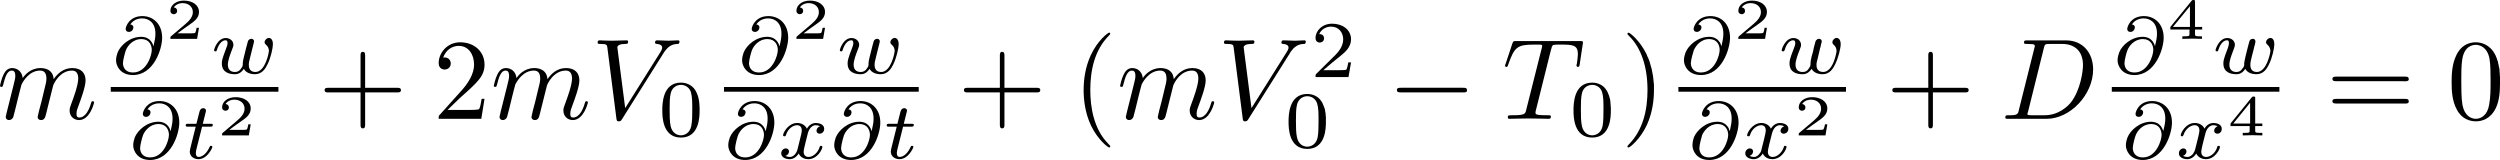 <?xml version="1.0" encoding="UTF-8" standalone="no"?>
<!-- Created with Inkscape (http://www.inkscape.org/) -->

<svg
   xmlns:dc="http://purl.org/dc/elements/1.1/"
   xmlns:cc="http://creativecommons.org/ns#"
   xmlns:rdf="http://www.w3.org/1999/02/22-rdf-syntax-ns#"
   xmlns:svg="http://www.w3.org/2000/svg"
   xmlns="http://www.w3.org/2000/svg"
   xmlns:sodipodi="http://sodipodi.sourceforge.net/DTD/sodipodi-0.dtd"
   xmlns:inkscape="http://www.inkscape.org/namespaces/inkscape"
   width="325.332mm"
   height="20.82mm"
   viewBox="0 0 1152.751 73.772"
   id="svg2"
   version="1.1"
   inkscape:version="0.91 r"
   sodipodi:docname="panel.svg">
  <sodipodi:namedview
     id="base"
     pagecolor="#ffffff"
     bordercolor="#666666"
     borderopacity="1.0"
     inkscape:pageopacity="0.0"
     inkscape:pageshadow="2"
     inkscape:zoom="1.1650389"
     inkscape:cx="576.37559"
     inkscape:cy="36.885833"
     inkscape:document-units="px"
     inkscape:current-layer="layer1"
     showgrid="false"
     inkscape:window-width="1920"
     inkscape:window-height="1020"
     inkscape:window-x="0"
     inkscape:window-y="0"
     inkscape:window-maximized="1"
     fit-margin-top="0"
     fit-margin-left="0"
     fit-margin-right="0"
     fit-margin-bottom="0" />
  <defs
     id="defs4" />
  <g
     id="layer1"
     inkscape:groupmode="layer"
     inkscape:label="Layer 1"
     transform="translate(-299.721,-303.718)">
    <g
       id="g4141">
      <g
         word-spacing="normal"
         letter-spacing="normal"
         font-size-adjust="none"
         font-stretch="normal"
         font-weight="normal"
         font-variant="normal"
         font-style="normal"
         stroke-miterlimit="10.433"
         xml:space="preserve"
         transform="matrix(1.063,0,0,-1.063,-186.024,789.272)"
         id="content"
         style="font-style:normal;font-variant:normal;font-weight:normal;font-stretch:normal;letter-spacing:normal;word-spacing:normal;text-anchor:start;fill:none;fill-opacity:1;fill-rule:evenodd;stroke:#000000;stroke-linecap:butt;stroke-linejoin:miter;stroke-miterlimit:10.433;stroke-dasharray:none;stroke-dashoffset:0;stroke-opacity:1"><path
           id="path4144"
           d="m 459.91,408.18 -0.02,-0.08 -0.01,-0.07 -0.02,-0.07 -0.01,-0.08 -0.04,-0.16 -0.04,-0.16 -0.03,-0.16 -0.04,-0.17 -0.04,-0.16 -0.04,-0.15 -0.01,-0.08 -0.02,-0.07 -0.02,-0.08 -0.01,-0.07 -0.02,-0.06 -0.01,-0.07 -0.01,-0.06 -0.01,-0.06 -0.01,-0.06 -0.01,-0.05 -0.01,-0.05 -0.01,-0.04 -0.01,-0.04 0,-0.04 0,-0.03 0,-0.02 c 0,-0.9 0.7,-1.35 1.43,-1.35 0.61,0 1.5,0.39 1.85,1.39 0.06,0.11 0.65,2.44 0.95,3.69 l 1.1,4.48 c 0.29,1.1 0.59,2.19 0.84,3.35 0.2,0.84 0.61,2.28 0.66,2.48 0.75,1.55 3.39,6.08 8.1,6.08 2.25,0 2.71,-1.84 2.71,-3.48 0,-1.25 -0.36,-2.64 -0.75,-4.14 l -1.39,-5.79 -1,-3.78 c -0.21,-1 -0.66,-2.68 -0.66,-2.93 0,-0.9 0.7,-1.35 1.45,-1.35 1.55,0 1.85,1.25 2.24,2.85 0.7,2.78 2.55,10.06 3,12 0.14,0.65 2.78,6.62 8.22,6.62 2.14,0 2.68,-1.69 2.68,-3.48 0,-2.85 -2.09,-8.52 -3.09,-11.16 -0.45,-1.2 -0.64,-1.75 -0.64,-2.75 0,-2.33 1.73,-4.08 4.08,-4.08 4.69,0 6.53,7.27 6.53,7.67 0,0.5 -0.45,0.5 -0.59,0.5 -0.5,0 -0.5,-0.15 -0.75,-0.9 -0.75,-2.64 -2.35,-6.17 -5.08,-6.17 -0.86,0 -1.21,0.5 -1.21,1.64 0,1.25 0.46,2.45 0.9,3.54 0.95,2.58 3.04,8.11 3.04,10.96 0,3.23 -2,5.32 -5.73,5.32 -3.74,0 -6.27,-2.18 -8.11,-4.82 -0.06,0.65 -0.2,2.34 -1.61,3.53 -1.24,1.04 -2.83,1.29 -4.08,1.29 -4.48,0 -6.92,-3.18 -7.76,-4.32 -0.25,2.84 -2.35,4.32 -4.6,4.32 -2.28,0 -3.23,-1.93 -3.69,-2.82 -0.89,-1.75 -1.54,-4.69 -1.54,-4.85 0,-0.5 0.5,-0.5 0.61,-0.5 0.5,0 0.54,0.06 0.84,1.16 0.84,3.53 1.84,5.92 3.64,5.92 0.8,0 1.55,-0.39 1.55,-2.28 0,-1.05 -0.16,-1.61 -0.8,-4.19 z"
           inkscape:connector-curvature="0"
           style="fill:#000000;stroke-width:0" /><path
           id="path4146"
           d="m 523.5,436.7 -0.05,0.19 -0.06,0.19 -0.06,0.19 -0.07,0.19 -0.07,0.19 -0.09,0.18 -0.08,0.18 -0.1,0.19 -0.11,0.17 -0.11,0.18 -0.12,0.17 -0.12,0.17 -0.14,0.16 -0.14,0.16 -0.15,0.16 -0.15,0.14 -0.17,0.15 -0.17,0.13 -0.19,0.13 -0.19,0.12 -0.2,0.12 -0.21,0.11 -0.21,0.09 -0.23,0.09 -0.23,0.09 -0.25,0.07 -0.25,0.06 -0.27,0.05 -0.27,0.04 -0.28,0.03 -0.29,0.02 -0.3,0 0.12,-0.98 c 3.39,0 4.5,-2.64 4.5,-4.74 0,-2.32 -2.26,-9.75 -8.11,-9.75 l 0,0 c -3.93,0 -4.39,2.96 -4.39,4.04 0,1.35 0.94,4.78 1.28,5.65 0.63,1.59 2.8,4.8 6.72,4.8 l -0.12,0.98 c -4.89,0 -8.92,-3.65 -10.19,-6.79 -0.2,-0.6 -0.69,-2.02 -0.69,-3.43 0,-2.39 1.88,-6.37 7.31,-6.37 9.04,0 12.69,11.26 12.69,16.2 0,5.97 -3.9,9.38 -8.57,9.38 -5.68,0 -7.26,-4.53 -7.26,-5.61 0,-0.28 0.19,-1.25 1.41,-1.25 1.22,0 1.94,1.08 1.94,1.92 0,0.94 -0.69,1.25 -1.34,1.31 1.73,2.63 4.59,2.63 5.18,2.63 2.61,0 5.72,-1.64 5.72,-6.6 0,-1.5 -0.19,-2.72 -0.84,-5.5 z"
           inkscape:connector-curvature="0"
           style="fill:#000000;stroke-width:0" /><path
           id="path4148"
           d="m 543.27,444.73 -1.04,0 c -0.08,-0.48 -0.33,-2.01 -0.72,-2.26 -0.21,-0.16 -2.3,-0.16 -2.67,-0.16 l -4.88,0 c 1.64,1.22 3.49,2.61 4.99,3.61 2.23,1.55 4.32,3 4.32,5.64 0,3.19 -3.01,4.96 -6.57,4.96 -3.36,0 -5.83,-1.96 -5.83,-4.4 0,-1.29 1.09,-1.51 1.45,-1.51 0.67,0 1.47,0.45 1.47,1.47 0,0.89 -0.66,1.39 -1.42,1.47 0.68,1.12 2.14,1.87 3.81,1.87 2.41,0 4.42,-1.45 4.42,-3.89 0,-2.09 -1.44,-3.69 -3.36,-5.31 l -6.08,-5.16 c -0.25,-0.22 -0.26,-0.22 -0.29,-0.39 l 0,-0.75 11.58,0 z"
           inkscape:connector-curvature="0"
           style="fill:#000000;stroke-width:0" /><path
           id="path4150"
           d="m 566.49,436.03 0.02,0.09 0.03,0.1 0.02,0.1 0.03,0.1 0.02,0.1 0.03,0.11 0.06,0.22 0.05,0.22 0.06,0.22 0.05,0.22 0.02,0.11 0.03,0.1 0.02,0.11 0.03,0.1 0.02,0.09 0.02,0.1 0.02,0.09 0.02,0.09 0.02,0.08 0.02,0.07 0.01,0.07 0.02,0.07 0.01,0.06 0.01,0.05 0,0.04 0.01,0.04 0,0.01 0,0.02 0,0.01 0.01,0.01 c 0,0.69 -0.55,1.11 -1.15,1.11 -0.67,0 -1.29,-0.42 -1.5,-1.02 -0.1,-0.26 -0.45,-1.73 -0.7,-2.61 -0.48,-1.98 -0.48,-2.04 -1,-4 -0.45,-1.92 -0.53,-2.2 -0.56,-3.2 0.14,-0.7 -0.14,-1.36 -0.99,-2.41 -0.43,-0.56 -1.14,-1.15 -2.32,-1.15 -1.36,0 -3.15,0.48 -3.15,3.2 0,1.78 0.99,4.36 1.68,6.14 0.59,1.53 0.73,1.84 0.73,2.44 0,1.67 -1.42,2.95 -3.31,2.95 -3.52,0 -5.08,-4.73 -5.08,-5.33 0,-0.45 0.48,-0.45 0.6,-0.45 0.48,0 0.51,0.17 0.62,0.56 0.88,2.89 2.38,4.25 3.76,4.25 0.6,0 0.87,-0.39 0.87,-1.22 0,-0.79 -0.32,-1.56 -0.49,-2.01 -1.98,-5.1 -1.98,-5.8 -1.98,-6.88 0,-4.11 3.73,-4.62 5.6,-4.62 0.68,0 2.38,0 3.94,2.33 0.8,-1.57 2.72,-2.33 4.85,-2.33 3.11,0 4.64,2.67 5.33,4.11 1.5,2.92 2.43,7.28 2.43,8.89 0,2.61 -1.48,2.75 -1.73,2.75 -0.91,0 -1.88,-0.95 -1.88,-1.86 0,-0.58 0.35,-0.86 0.58,-1.08 0.85,-0.69 1.3,-1.67 1.3,-2.78 0,-0.45 -1.47,-9.06 -5.89,-9.06 -2.83,0 -2.83,2.51 -2.83,3.11 0,0.93 0.14,1.5 0.64,3.48 z"
           inkscape:connector-curvature="0"
           style="fill:#000000;stroke-width:0" /><polyline
           id="polyline4152"
           points="505,417 577.72,417 577.72,419.04 505,419.04 "
           style="fill:#000000;fill-rule:nonzero;stroke-width:0" /><path
           id="path4154"
           d="m 530.94,399.86 -0.05,0.19 -0.06,0.19 -0.06,0.19 -0.07,0.18 -0.07,0.19 -0.08,0.19 -0.09,0.18 -0.1,0.18 -0.1,0.18 -0.12,0.18 -0.11,0.17 -0.13,0.17 -0.13,0.16 -0.15,0.16 -0.15,0.15 -0.15,0.15 -0.17,0.14 -0.17,0.14 -0.19,0.13 -0.19,0.12 -0.2,0.11 -0.21,0.11 -0.21,0.1 -0.23,0.09 -0.23,0.08 -0.25,0.07 -0.25,0.06 -0.26,0.06 -0.28,0.04 -0.28,0.02 -0.29,0.02 -0.3,0.01 0.12,-0.99 c 3.39,0 4.5,-2.64 4.5,-4.73 0,-2.33 -2.26,-9.75 -8.11,-9.75 l 0,0 c -3.93,0 -4.39,2.95 -4.39,4.03 0,1.36 0.94,4.78 1.29,5.66 0.62,1.59 2.79,4.79 6.71,4.79 l -0.12,0.99 c -4.89,0 -8.92,-3.66 -10.19,-6.8 -0.2,-0.59 -0.69,-2.01 -0.69,-3.42 0,-2.39 1.88,-6.37 7.32,-6.37 9.03,0 12.68,11.26 12.68,16.2 0,5.97 -3.9,9.37 -8.57,9.37 -5.68,0 -7.25,-4.53 -7.25,-5.61 0,-0.28 0.18,-1.25 1.4,-1.25 1.22,0 1.94,1.08 1.94,1.93 0,0.93 -0.69,1.25 -1.34,1.31 1.73,2.62 4.59,2.62 5.18,2.62 2.61,0 5.72,-1.64 5.72,-6.59 0,-1.5 -0.19,-2.72 -0.84,-5.5 z"
           inkscape:connector-curvature="0"
           style="fill:#000000;stroke-width:0" /><path
           id="path4156"
           d="m 544.62,401.84 3.54,0 c 0.66,0 1.11,0 1.11,0.77 0,0.48 -0.45,0.48 -1.03,0.48 l -3.31,0 1.28,5.16 c 0.03,0.17 0.11,0.34 0.11,0.48 0,0.65 -0.48,1.13 -1.19,1.13 -0.87,0 -1.39,-0.59 -1.64,-1.5 -0.23,-0.88 0.22,0.8 -1.33,-5.27 l -3.54,0 c -0.66,0 -1.11,0 -1.11,-0.76 0,-0.49 0.4,-0.49 1.04,-0.49 l 3.3,0 -2.05,-8.22 c -0.21,-0.87 -0.53,-2.12 -0.53,-2.57 0,-2.07 1.75,-3.32 3.74,-3.32 3.87,0 6.06,4.88 6.06,5.33 0,0.46 -0.45,0.46 -0.56,0.46 -0.41,0 -0.46,-0.08 -0.72,-0.66 -0.99,-2.2 -2.77,-4.16 -4.67,-4.16 -0.74,0 -1.22,0.46 -1.22,1.71 0,0.36 0.14,1.09 0.2,1.43 z"
           inkscape:connector-curvature="0"
           style="fill:#000000;stroke-width:0" /><path
           id="path4158"
           d="m 565.71,402.85 -1.05,0 c -0.07,-0.48 -0.32,-2.01 -0.71,-2.26 -0.21,-0.16 -2.3,-0.16 -2.68,-0.16 l -4.87,0 c 1.64,1.22 3.48,2.61 4.98,3.61 2.24,1.55 4.33,3 4.33,5.64 0,3.19 -3.01,4.95 -6.58,4.95 -3.36,0 -5.83,-1.95 -5.83,-4.39 0,-1.29 1.1,-1.51 1.46,-1.51 0.67,0 1.47,0.45 1.47,1.47 0,0.89 -0.66,1.39 -1.43,1.46 0.69,1.13 2.15,1.88 3.82,1.88 2.4,0 4.42,-1.45 4.42,-3.89 0,-2.1 -1.44,-3.69 -3.36,-5.31 l -6.08,-5.16 c -0.25,-0.22 -0.26,-0.22 -0.3,-0.39 l 0,-0.75 11.58,0 z"
           inkscape:connector-curvature="0"
           style="fill:#000000;stroke-width:0" /><path
           id="path4160"
           d="m 615.34,416.69 13.9,0 c 0.69,0 1.64,0 1.64,1 0,1 -0.95,1 -1.64,1 l -13.9,0 0,13.95 c 0,0.69 0,1.65 -1,1.65 -0.99,0 -0.99,-0.96 -0.99,-1.65 l 0,-13.95 -13.95,0 c -0.7,0 -1.64,0 -1.64,-1 0,-1 0.94,-1 1.64,-1 l 13.95,0 0,-13.94 c 0,-0.7 0,-1.65 0.99,-1.65 1,0 1,0.95 1,1.65 z"
           inkscape:connector-curvature="0"
           style="fill:#000000;stroke-width:0" /><path
           id="path4162"
           d="m 651.09,409.08 5.28,5.13 c 7.76,6.87 10.76,9.56 10.76,14.54 0,5.69 -4.48,9.68 -10.56,9.68 -5.64,0 -9.33,-4.6 -9.33,-9.04 0,-2.78 2.5,-2.78 2.64,-2.78 0.86,0 2.6,0.6 2.6,2.64 0,1.3 -0.89,2.6 -2.64,2.6 -0.39,0 -0.5,0 -0.64,-0.05 1.14,3.24 3.82,5.08 6.71,5.08 4.54,0 6.69,-4.05 6.69,-8.13 0,-3.98 -2.5,-7.92 -5.23,-11.01 l -9.57,-10.66 c -0.56,-0.54 -0.56,-0.64 -0.56,-1.84 l 18.49,0 1.4,8.67 -1.25,0 c -0.25,-1.5 -0.59,-3.69 -1.09,-4.44 -0.36,-0.39 -3.64,-0.39 -4.74,-0.39 z"
           inkscape:connector-curvature="0"
           style="fill:#000000;stroke-width:0" /><path
           id="path4164"
           d="m 674.1,408.18 -0.01,-0.08 -0.02,-0.07 -0.01,-0.07 -0.02,-0.08 -0.03,-0.16 -0.04,-0.16 -0.04,-0.16 -0.04,-0.17 -0.03,-0.16 -0.04,-0.15 -0.02,-0.08 -0.01,-0.07 -0.02,-0.08 -0.02,-0.07 -0.01,-0.06 -0.01,-0.07 -0.02,-0.06 -0.01,-0.06 -0.01,-0.06 -0.01,-0.05 -0.01,-0.05 0,-0.04 -0.01,-0.04 0,-0.04 -0.01,-0.03 0,-0.02 c 0,-0.9 0.7,-1.35 1.44,-1.35 0.61,0 1.5,0.39 1.84,1.39 0.07,0.11 0.66,2.44 0.96,3.69 l 1.09,4.48 c 0.3,1.1 0.59,2.19 0.84,3.35 0.21,0.84 0.61,2.28 0.66,2.48 0.75,1.55 3.39,6.08 8.11,6.08 2.25,0 2.7,-1.84 2.7,-3.48 0,-1.25 -0.36,-2.64 -0.75,-4.14 l -1.39,-5.79 -1,-3.78 c -0.2,-1 -0.65,-2.68 -0.65,-2.93 0,-0.9 0.7,-1.35 1.45,-1.35 1.55,0 1.84,1.25 2.23,2.85 0.71,2.78 2.55,10.06 3,12 0.14,0.65 2.79,6.62 8.22,6.62 2.14,0 2.69,-1.69 2.69,-3.48 0,-2.85 -2.09,-8.52 -3.09,-11.16 -0.46,-1.2 -0.65,-1.75 -0.65,-2.75 0,-2.33 1.74,-4.08 4.08,-4.08 4.69,0 6.54,7.27 6.54,7.67 0,0.5 -0.46,0.5 -0.6,0.5 -0.5,0 -0.5,-0.15 -0.75,-0.9 -0.75,-2.64 -2.34,-6.17 -5.08,-6.17 -0.86,0 -1.2,0.5 -1.2,1.64 0,1.25 0.45,2.45 0.89,3.54 0.95,2.58 3.05,8.11 3.05,10.96 0,3.23 -2,5.32 -5.74,5.32 -3.73,0 -6.26,-2.18 -8.11,-4.82 -0.06,0.65 -0.2,2.34 -1.61,3.53 -1.23,1.04 -2.82,1.29 -4.07,1.29 -4.49,0 -6.93,-3.18 -7.77,-4.32 -0.25,2.84 -2.34,4.32 -4.59,4.32 -2.29,0 -3.24,-1.93 -3.69,-2.82 -0.89,-1.75 -1.55,-4.69 -1.55,-4.85 0,-0.5 0.5,-0.5 0.61,-0.5 0.5,0 0.55,0.06 0.84,1.16 0.85,3.53 1.85,5.92 3.65,5.92 0.79,0 1.54,-0.39 1.54,-2.28 0,-1.05 -0.15,-1.61 -0.79,-4.19 z"
           inkscape:connector-curvature="0"
           style="fill:#000000;stroke-width:0" /><path
           id="path4166"
           d="m 744.68,433.58 0.22,0.36 0.23,0.33 0.23,0.31 0.22,0.29 0.22,0.28 0.22,0.25 0.22,0.24 0.21,0.22 0.21,0.2 0.21,0.19 0.21,0.17 0.21,0.16 0.21,0.14 0.2,0.13 0.2,0.12 0.2,0.11 0.2,0.09 0.19,0.09 0.2,0.07 0.19,0.07 0.19,0.05 0.19,0.05 0.19,0.05 0.19,0.03 0.18,0.03 0.18,0.03 0.36,0.04 0.36,0.02 0.35,0.02 c 0.59,0.05 0.64,0.89 0.64,0.96 0,0.39 -0.25,0.59 -0.64,0.59 -1.3,0 -2.75,-0.16 -4.1,-0.16 -1.64,0 -3.34,0.16 -4.94,0.16 -0.29,0 -0.93,0 -0.93,-0.95 0,-0.55 0.45,-0.6 0.8,-0.6 1.34,-0.09 2.29,-0.59 2.29,-1.64 0,-0.75 -0.75,-1.84 -0.75,-1.89 l -15.29,-24.31 -3.4,26.34 c 0,0.85 1.15,1.5 3.44,1.5 0.71,0 1.25,0 1.25,1 0,0.44 -0.41,0.55 -0.7,0.55 -1.99,0 -4.14,-0.16 -6.17,-0.16 -0.91,0 -1.85,0.05 -2.75,0.05 -0.89,0 -1.85,0.11 -2.69,0.11 -0.35,0 -0.94,0 -0.94,-0.95 0,-0.6 0.44,-0.6 1.24,-0.6 2.79,0 2.84,-0.45 3,-1.68 l 3.92,-30.75 c 0.15,-1 0.36,-1.15 1,-1.15 0.8,0 1,0.25 1.4,0.9 z"
           inkscape:connector-curvature="0"
           style="fill:#000000;stroke-width:0" /><path
           id="path4168"
           d="m 760.43,408.91 -0.01,0.71 -0.02,0.68 -0.03,0.66 -0.04,0.64 -0.06,0.62 -0.07,0.59 -0.09,0.58 -0.11,0.56 -0.13,0.55 -0.15,0.53 -0.17,0.51 -0.19,0.5 -0.21,0.49 -0.24,0.48 -0.26,0.47 -0.14,0.23 -0.15,0.23 c -1.08,1.61 -3.23,3 -6.03,3 l 0,-0.98 c 1.89,0 3.7,-1.14 4.33,-3.17 0.56,-1.88 0.59,-4.4 0.59,-7.43 0,-2.57 0,-5.15 -0.45,-7.34 -0.7,-3.17 -3.06,-3.94 -4.47,-3.94 l 0,0 c -1.59,0 -3.72,0.94 -4.42,3.8 -0.48,2.05 -0.48,4.91 -0.48,7.48 0,2.55 0,5.21 0.51,7.11 0.74,2.75 2.97,3.49 4.39,3.49 l 0,0.98 c -8.08,0 -8.08,-9.51 -8.08,-12.03 0,-2.5 0,-11.81 8.08,-11.81 8.1,0 8.1,9.31 8.1,11.81 z"
           inkscape:connector-curvature="0"
           style="fill:#000000;stroke-width:0" /><path
           id="path4170"
           d="m 795.06,436.7 -0.05,0.19 -0.05,0.19 -0.07,0.19 -0.07,0.19 -0.07,0.19 -0.08,0.18 -0.09,0.18 -0.1,0.19 -0.1,0.17 -0.11,0.18 -0.12,0.17 -0.13,0.17 -0.13,0.16 -0.15,0.16 -0.14,0.16 -0.16,0.14 -0.17,0.15 -0.17,0.13 -0.19,0.13 -0.19,0.12 -0.2,0.12 -0.2,0.11 -0.22,0.09 -0.23,0.09 -0.23,0.09 -0.25,0.07 -0.25,0.06 -0.26,0.05 -0.28,0.04 -0.28,0.03 -0.29,0.02 -0.3,0 0.12,-0.98 c 3.4,0 4.5,-2.64 4.5,-4.74 0,-2.32 -2.26,-9.75 -8.1,-9.75 l 0,0 c -3.94,0 -4.4,2.96 -4.4,4.04 0,1.35 0.94,4.78 1.29,5.65 0.62,1.59 2.79,4.8 6.71,4.8 l -0.12,0.98 c -4.89,0 -8.92,-3.65 -10.19,-6.79 -0.2,-0.6 -0.69,-2.02 -0.69,-3.43 0,-2.39 1.88,-6.37 7.32,-6.37 9.03,0 12.68,11.26 12.68,16.2 0,5.97 -3.9,9.38 -8.57,9.38 -5.68,0 -7.25,-4.53 -7.25,-5.61 0,-0.28 0.19,-1.25 1.4,-1.25 1.22,0 1.94,1.08 1.94,1.92 0,0.94 -0.69,1.25 -1.34,1.31 1.73,2.63 4.59,2.63 5.19,2.63 2.6,0 5.71,-1.64 5.71,-6.6 0,-1.5 -0.18,-2.72 -0.84,-5.5 z"
           inkscape:connector-curvature="0"
           style="fill:#000000;stroke-width:0" /><path
           id="path4172"
           d="m 814.83,444.73 -1.05,0 c -0.07,-0.48 -0.32,-2.01 -0.71,-2.26 -0.21,-0.16 -2.3,-0.16 -2.67,-0.16 l -4.88,0 c 1.64,1.22 3.48,2.61 4.98,3.61 2.24,1.55 4.33,3 4.33,5.64 0,3.19 -3.01,4.96 -6.58,4.96 -3.35,0 -5.82,-1.96 -5.82,-4.4 0,-1.29 1.09,-1.51 1.45,-1.51 0.67,0 1.47,0.45 1.47,1.47 0,0.89 -0.66,1.39 -1.42,1.47 0.68,1.12 2.14,1.87 3.81,1.87 2.41,0 4.42,-1.45 4.42,-3.89 0,-2.09 -1.44,-3.69 -3.36,-5.31 l -6.08,-5.16 c -0.25,-0.22 -0.26,-0.22 -0.29,-0.39 l 0,-0.75 11.57,0 z"
           inkscape:connector-curvature="0"
           style="fill:#000000;stroke-width:0" /><path
           id="path4174"
           d="m 837.93,436.03 0.02,0.09 0.03,0.1 0.02,0.1 0.03,0.1 0.03,0.1 0.02,0.11 0.06,0.22 0.05,0.22 0.06,0.22 0.05,0.22 0.03,0.11 0.02,0.1 0.03,0.11 0.02,0.1 0.02,0.09 0.02,0.1 0.02,0.09 0.02,0.09 0.02,0.08 0.02,0.07 0.01,0.07 0.02,0.07 0.01,0.06 0.01,0.05 0.01,0.04 0,0.04 0,0.01 0,0.02 0.01,0.01 0,0.01 c 0,0.69 -0.55,1.11 -1.14,1.11 -0.68,0 -1.3,-0.42 -1.5,-1.02 -0.11,-0.26 -0.46,-1.73 -0.71,-2.61 -0.48,-1.98 -0.48,-2.04 -1,-4 -0.45,-1.92 -0.53,-2.2 -0.56,-3.2 0.14,-0.7 -0.14,-1.36 -0.98,-2.41 -0.44,-0.56 -1.15,-1.15 -2.33,-1.15 -1.36,0 -3.14,0.48 -3.14,3.2 0,1.78 0.98,4.36 1.67,6.14 0.59,1.53 0.73,1.84 0.73,2.44 0,1.67 -1.42,2.95 -3.31,2.95 -3.52,0 -5.08,-4.73 -5.08,-5.33 0,-0.45 0.49,-0.45 0.6,-0.45 0.48,0 0.51,0.17 0.62,0.56 0.88,2.89 2.38,4.25 3.77,4.25 0.59,0 0.86,-0.39 0.86,-1.22 0,-0.79 -0.32,-1.56 -0.49,-2.01 -1.98,-5.1 -1.98,-5.8 -1.98,-6.88 0,-4.11 3.73,-4.62 5.61,-4.62 0.67,0 2.37,0 3.93,2.33 0.8,-1.57 2.72,-2.33 4.85,-2.33 3.11,0 4.64,2.67 5.33,4.11 1.5,2.92 2.43,7.28 2.43,8.89 0,2.61 -1.48,2.75 -1.73,2.75 -0.91,0 -1.88,-0.95 -1.88,-1.86 0,-0.58 0.35,-0.86 0.58,-1.08 0.85,-0.69 1.3,-1.67 1.3,-2.78 0,-0.45 -1.47,-9.06 -5.89,-9.06 -2.83,0 -2.83,2.51 -2.83,3.11 0,0.93 0.14,1.5 0.64,3.48 z"
           inkscape:connector-curvature="0"
           style="fill:#000000;stroke-width:0" /><polyline
           id="polyline4176"
           points="771,417 855.48,417 855.48,419.04 771,419.04 "
           style="fill:#000000;fill-rule:nonzero;stroke-width:0" /><path
           id="path4178"
           d="m 789.06,399.86 -0.05,0.19 -0.05,0.19 -0.07,0.19 -0.07,0.18 -0.07,0.19 -0.08,0.19 -0.09,0.18 -0.1,0.18 -0.1,0.18 -0.11,0.18 -0.12,0.17 -0.13,0.17 -0.13,0.16 -0.15,0.16 -0.14,0.15 -0.16,0.15 -0.17,0.14 -0.17,0.14 -0.19,0.13 -0.19,0.12 -0.2,0.11 -0.2,0.11 -0.22,0.1 -0.23,0.09 -0.23,0.08 -0.25,0.07 -0.25,0.06 -0.26,0.06 -0.28,0.04 -0.28,0.02 -0.29,0.02 -0.3,0.01 0.12,-0.99 c 3.4,0 4.5,-2.64 4.5,-4.73 0,-2.33 -2.26,-9.75 -8.1,-9.75 l 0,0 c -3.94,0 -4.4,2.95 -4.4,4.03 0,1.36 0.94,4.78 1.29,5.66 0.62,1.59 2.79,4.79 6.71,4.79 l -0.12,0.99 c -4.89,0 -8.92,-3.66 -10.19,-6.8 -0.2,-0.59 -0.69,-2.01 -0.69,-3.42 0,-2.39 1.88,-6.37 7.32,-6.37 9.03,0 12.68,11.26 12.68,16.2 0,5.97 -3.9,9.37 -8.57,9.37 -5.68,0 -7.25,-4.53 -7.25,-5.61 0,-0.28 0.19,-1.25 1.4,-1.25 1.22,0 1.94,1.08 1.94,1.93 0,0.93 -0.69,1.25 -1.34,1.31 1.73,2.62 4.59,2.62 5.19,2.62 2.6,0 5.71,-1.64 5.71,-6.59 0,-1.5 -0.18,-2.72 -0.84,-5.5 z"
           inkscape:connector-curvature="0"
           style="fill:#000000;stroke-width:0" /><path
           id="path4180"
           d="m 802.83,391.77 -0.03,-0.12 -0.04,-0.11 -0.05,-0.12 -0.04,-0.12 -0.06,-0.13 -0.06,-0.12 -0.06,-0.13 -0.07,-0.13 -0.07,-0.13 -0.07,-0.12 -0.08,-0.13 -0.09,-0.13 -0.09,-0.12 -0.09,-0.13 -0.1,-0.12 -0.1,-0.12 -0.1,-0.11 -0.11,-0.11 -0.12,-0.11 -0.12,-0.1 -0.12,-0.09 -0.12,-0.09 -0.13,-0.09 -0.14,-0.07 -0.13,-0.07 -0.15,-0.06 -0.14,-0.06 -0.15,-0.04 -0.15,-0.04 -0.16,-0.03 -0.16,-0.01 -0.16,-0.01 c -0.11,0 -1.16,0 -1.89,0.49 1.43,0.45 1.53,1.72 1.53,1.92 0,0.77 -0.6,1.3 -1.39,1.3 -0.97,0 -1.99,-0.85 -1.99,-2.14 0,-1.74 1.95,-2.54 3.66,-2.54 1.61,0 3.03,1 3.91,2.47 0.82,-1.84 2.75,-2.47 4.13,-2.47 4.02,0 6.15,4.35 6.15,5.33 0,0.46 -0.46,0.46 -0.57,0.46 -0.48,0 -0.51,-0.18 -0.65,-0.6 -0.74,-2.4 -2.83,-4.22 -4.78,-4.22 -1.4,0 -2.13,0.94 -2.13,2.27 0,0.91 0.85,4.08 1.81,7.95 0.71,2.67 2.27,3.55 3.42,3.55 0.07,0 1.15,0 1.88,-0.49 -1.11,-0.31 -1.53,-1.29 -1.53,-1.92 0,-0.76 0.59,-1.28 1.39,-1.28 0.81,0 1.95,0.66 1.95,2.13 0,1.95 -2.23,2.53 -3.62,2.53 -1.74,0 -3.14,-1.14 -3.91,-2.47 -0.62,1.44 -2.22,2.47 -4.17,2.47 -3.91,0 -6.14,-4.28 -6.14,-5.33 0,-0.45 0.5,-0.45 0.59,-0.45 0.46,0 0.49,0.14 0.68,0.59 0.85,2.72 3.06,4.22 4.76,4.22 1.16,0 2.09,-0.63 2.09,-2.3 0,-0.7 -0.42,-2.44 -0.73,-3.62 z"
           inkscape:connector-curvature="0"
           style="fill:#000000;stroke-width:0" /><path
           id="path4182"
           d="m 835.02,399.86 -0.05,0.19 -0.06,0.19 -0.06,0.19 -0.07,0.18 -0.07,0.19 -0.09,0.19 -0.09,0.18 -0.09,0.18 -0.11,0.18 -0.11,0.18 -0.12,0.17 -0.12,0.17 -0.14,0.16 -0.14,0.16 -0.15,0.15 -0.16,0.15 -0.16,0.14 -0.18,0.14 -0.18,0.13 -0.19,0.12 -0.2,0.11 -0.21,0.11 -0.21,0.1 -0.23,0.09 -0.24,0.08 -0.24,0.07 -0.25,0.06 -0.27,0.06 -0.27,0.04 -0.28,0.02 -0.29,0.02 -0.3,0.01 0.12,-0.99 c 3.39,0 4.5,-2.64 4.5,-4.73 0,-2.33 -2.26,-9.75 -8.11,-9.75 l 0,0 c -3.93,0 -4.39,2.95 -4.39,4.03 0,1.36 0.94,4.78 1.28,5.66 0.63,1.59 2.8,4.79 6.72,4.79 l -0.12,0.99 c -4.89,0 -8.92,-3.66 -10.19,-6.8 -0.2,-0.59 -0.69,-2.01 -0.69,-3.42 0,-2.39 1.88,-6.37 7.31,-6.37 9.04,0 12.69,11.26 12.69,16.2 0,5.97 -3.9,9.37 -8.58,9.37 -5.67,0 -7.25,-4.53 -7.25,-5.61 0,-0.28 0.19,-1.25 1.41,-1.25 1.22,0 1.94,1.08 1.94,1.93 0,0.93 -0.69,1.25 -1.35,1.31 1.74,2.62 4.6,2.62 5.19,2.62 2.61,0 5.72,-1.64 5.72,-6.59 0,-1.5 -0.19,-2.72 -0.84,-5.5 z"
           inkscape:connector-curvature="0"
           style="fill:#000000;stroke-width:0" /><path
           id="path4184"
           d="m 848.69,401.84 3.55,0 c 0.66,0 1.11,0 1.11,0.77 0,0.48 -0.45,0.48 -1.03,0.48 l -3.32,0 1.28,5.16 c 0.04,0.17 0.12,0.34 0.12,0.48 0,0.65 -0.49,1.13 -1.19,1.13 -0.88,0 -1.39,-0.59 -1.64,-1.5 -0.24,-0.88 0.21,0.8 -1.33,-5.27 l -3.55,0 c -0.66,0 -1.11,0 -1.11,-0.76 0,-0.49 0.41,-0.49 1.05,-0.49 l 3.3,0 -2.05,-8.22 c -0.22,-0.87 -0.53,-2.12 -0.53,-2.57 0,-2.07 1.75,-3.32 3.73,-3.32 3.88,0 6.07,4.88 6.07,5.33 0,0.46 -0.46,0.46 -0.57,0.46 -0.4,0 -0.45,-0.08 -0.72,-0.66 -0.98,-2.2 -2.76,-4.16 -4.67,-4.16 -0.73,0 -1.22,0.46 -1.22,1.71 0,0.36 0.14,1.09 0.21,1.43 z"
           inkscape:connector-curvature="0"
           style="fill:#000000;stroke-width:0" /><path
           id="path4186"
           d="m 892.66,416.69 13.9,0 c 0.69,0 1.64,0 1.64,1 0,1 -0.95,1 -1.64,1 l -13.9,0 0,13.95 c 0,0.69 0,1.65 -1,1.65 -0.99,0 -0.99,-0.96 -0.99,-1.65 l 0,-13.95 -13.95,0 c -0.7,0 -1.64,0 -1.64,-1 0,-1 0.94,-1 1.64,-1 l 13.95,0 0,-13.94 c 0,-0.7 0,-1.65 0.99,-1.65 1,0 1,0.95 1,1.65 z"
           inkscape:connector-curvature="0"
           style="fill:#000000;stroke-width:0" /><path
           id="path4188"
           d="m 938.56,393.29 0,0.02 0,0.03 0,0.01 0,0.02 -0.01,0.01 0,0.02 -0.01,0.01 0,0.02 -0.01,0.02 -0.01,0.02 -0.01,0.02 -0.02,0.03 -0.01,0.02 -0.02,0.03 -0.02,0.03 -0.03,0.03 -0.02,0.03 -0.03,0.04 -0.02,0.02 -0.02,0.02 -0.01,0.02 -0.02,0.02 -0.02,0.02 -0.02,0.02 -0.02,0.03 -0.02,0.02 -0.03,0.03 -0.02,0.02 -0.02,0.03 -0.03,0.03 -0.03,0.03 -0.02,0.02 -0.03,0.03 -0.03,0.04 -0.03,0.03 -0.04,0.03 -0.03,0.03 -0.03,0.04 -0.04,0.04 -0.03,0.03 -0.04,0.04 -0.04,0.04 c -6.22,6.28 -7.81,15.69 -7.81,23.31 0,8.67 1.89,17.35 8.01,23.56 0.64,0.61 0.64,0.71 0.64,0.86 0,0.35 -0.18,0.49 -0.48,0.49 -0.5,0 -4.99,-3.38 -7.92,-9.71 -2.55,-5.48 -3.14,-11.01 -3.14,-15.2 0,-3.89 0.54,-9.9 3.28,-15.55 2.98,-6.12 7.28,-9.35 7.78,-9.35 0.3,0 0.48,0.14 0.48,0.5 z"
           inkscape:connector-curvature="0"
           style="fill:#000000;stroke-width:0" /><path
           id="path4190"
           d="m 945.78,408.18 -0.01,-0.08 -0.02,-0.07 -0.01,-0.07 -0.02,-0.08 -0.03,-0.16 -0.04,-0.16 -0.04,-0.16 -0.04,-0.17 -0.03,-0.16 -0.04,-0.15 -0.02,-0.08 -0.01,-0.07 -0.02,-0.08 -0.02,-0.07 -0.01,-0.06 -0.01,-0.07 -0.02,-0.06 -0.01,-0.06 -0.01,-0.06 -0.01,-0.05 -0.01,-0.05 0,-0.04 -0.01,-0.04 0,-0.04 -0.01,-0.03 0,-0.02 c 0,-0.9 0.7,-1.35 1.44,-1.35 0.61,0 1.5,0.39 1.84,1.39 0.07,0.11 0.66,2.44 0.96,3.69 l 1.09,4.48 c 0.3,1.1 0.59,2.19 0.84,3.35 0.21,0.84 0.61,2.28 0.66,2.48 0.75,1.55 3.39,6.08 8.11,6.08 2.25,0 2.7,-1.84 2.7,-3.48 0,-1.25 -0.36,-2.64 -0.75,-4.14 l -1.39,-5.79 -1,-3.78 c -0.2,-1 -0.65,-2.68 -0.65,-2.93 0,-0.9 0.7,-1.35 1.45,-1.35 1.55,0 1.84,1.25 2.23,2.85 0.71,2.78 2.55,10.06 3,12 0.14,0.65 2.79,6.62 8.22,6.62 2.14,0 2.69,-1.69 2.69,-3.48 0,-2.85 -2.09,-8.52 -3.09,-11.16 -0.46,-1.2 -0.65,-1.75 -0.65,-2.75 0,-2.33 1.74,-4.08 4.08,-4.08 4.69,0 6.54,7.27 6.54,7.67 0,0.5 -0.46,0.5 -0.6,0.5 -0.5,0 -0.5,-0.15 -0.75,-0.9 -0.75,-2.64 -2.34,-6.17 -5.08,-6.17 -0.86,0 -1.2,0.5 -1.2,1.64 0,1.25 0.45,2.45 0.89,3.54 0.95,2.58 3.05,8.11 3.05,10.96 0,3.23 -2,5.32 -5.74,5.32 -3.73,0 -6.26,-2.18 -8.11,-4.82 -0.06,0.65 -0.2,2.34 -1.61,3.53 -1.23,1.04 -2.82,1.29 -4.07,1.29 -4.49,0 -6.93,-3.18 -7.77,-4.32 -0.25,2.84 -2.34,4.32 -4.59,4.32 -2.29,0 -3.24,-1.93 -3.69,-2.82 -0.89,-1.75 -1.55,-4.69 -1.55,-4.85 0,-0.5 0.5,-0.5 0.61,-0.5 0.5,0 0.55,0.06 0.84,1.16 0.85,3.53 1.85,5.92 3.65,5.92 0.79,0 1.54,-0.39 1.54,-2.28 0,-1.05 -0.15,-1.61 -0.79,-4.19 z"
           inkscape:connector-curvature="0"
           style="fill:#000000;stroke-width:0" /><path
           id="path4192"
           d="m 1016.4,433.58 0.2,0.36 0.2,0.33 0.2,0.31 0.3,0.29 0.2,0.28 0.2,0.25 0.2,0.24 0.2,0.22 0.2,0.2 0.3,0.19 0.2,0.17 0.2,0.16 0.2,0.14 0.2,0.13 0.2,0.12 0.2,0.11 0.2,0.09 0.2,0.09 0.2,0.07 0.2,0.07 0.2,0.05 0.1,0.05 0.2,0.05 0.2,0.03 0.2,0.03 0.2,0.03 0.3,0.04 0.4,0.02 0.4,0.02 c 0.5,0.05 0.6,0.89 0.6,0.96 0,0.39 -0.3,0.59 -0.6,0.59 -1.3,0 -2.8,-0.16 -4.1,-0.16 -1.7,0 -3.4,0.16 -5,0.16 -0.3,0 -0.9,0 -0.9,-0.95 0,-0.55 0.4,-0.6 0.8,-0.6 1.3,-0.09 2.3,-0.59 2.3,-1.64 0,-0.75 -0.8,-1.84 -0.8,-1.89 l -15.28,-24.31 -3.39,26.34 c 0,0.85 1.14,1.5 3.44,1.5 0.73,0 1.23,0 1.23,1 0,0.44 -0.4,0.55 -0.7,0.55 -1.97,0 -4.12,-0.16 -6.15,-0.16 -0.91,0 -1.85,0.05 -2.75,0.05 -0.9,0 -1.85,0.11 -2.69,0.11 -0.34,0 -0.94,0 -0.94,-0.95 0,-0.6 0.44,-0.6 1.23,-0.6 2.8,0 2.85,-0.45 3,-1.68 l 3.93,-30.75 c 0.15,-1 0.36,-1.15 1,-1.15 0.79,0 1,0.25 1.4,0.9 z"
           inkscape:connector-curvature="0"
           style="fill:#000000;stroke-width:0" /><path
           id="path4194"
           d="m 1043,429.7 -1.2,0 c -0.1,-0.76 -0.5,-2.82 -0.9,-3.17 -0.3,-0.2 -3,-0.2 -3.4,-0.2 l -6.5,0 c 3.7,3.23 4.9,4.2 7,5.84 2.6,2.06 5,4.22 5,7.53 0,4.22 -3.7,6.8 -8.2,6.8 -4.3,0 -7.2,-3.03 -7.2,-6.23 0,-1.79 1.5,-1.96 1.8,-1.96 0.9,0 1.9,0.6 1.9,1.85 0,0.62 -0.3,1.84 -2.1,1.84 1.1,2.47 3.5,3.23 5.1,3.23 3.5,0 5.3,-2.7 5.3,-5.53 0,-3.03 -2.1,-5.43 -3.3,-6.68 l -8.4,-8.3 c -0.3,-0.31 -0.3,-0.39 -0.3,-1.36 l 14.3,0 z"
           inkscape:connector-curvature="0"
           style="fill:#000000;stroke-width:0" /><path
           id="path4196"
           d="m 1032.1,403.99 0,0.36 0,0.35 0,0.68 0,0.66 -0.1,0.64 0,0.62 -0.1,0.59 -0.1,0.58 -0.1,0.56 -0.1,0.55 -0.2,0.52 -0.2,0.52 -0.2,0.5 -0.2,0.49 -0.2,0.48 -0.3,0.47 -0.1,0.23 -0.2,0.23 c -1,1.61 -3.2,3 -6,3 -8.1,0 -8.1,-9.52 -8.1,-12.03 0,-2.5 0,-11.81 8.1,-11.81 l 0,0.98 c -1.6,0 -3.7,0.94 -4.4,3.8 -0.5,2.04 -0.5,4.9 -0.5,7.48 0,2.55 0,5.2 0.5,7.11 0.8,2.75 3,3.49 4.4,3.49 1.9,0 3.7,-1.15 4.3,-3.18 0.6,-1.87 0.6,-4.39 0.6,-7.42 0,-2.58 0,-5.15 -0.4,-7.34 -0.7,-3.17 -3.1,-3.94 -4.5,-3.94 l 0,0 0,-0.98 c 8.1,0 8.1,9.31 8.1,11.81 z"
           inkscape:connector-curvature="0"
           style="fill:#000000;stroke-width:0" /><path
           id="path4198"
           d="m 1091.6,416.69 0.1,0 0.2,0 0.2,0.01 0,0 0.1,0.01 0.1,0 0.1,0.01 0,0.01 0.1,0.01 0.1,0.02 0.1,0.01 0,0.02 0.1,0.03 0,0.02 0.1,0.03 0.1,0.03 0,0.04 0.1,0.03 0,0.05 0,0.04 0.1,0.05 0,0.03 0,0.03 0,0.03 0.1,0.03 0,0.03 0,0.03 0,0.04 0,0.03 0,0.04 0,0.04 0,0.03 0,0.04 0,0.05 0,0.04 0,0.04 0,0.05 c 0,1 -0.9,1 -1.7,1 l -27,0 c -0.8,0 -1.7,0 -1.7,-1 0,-1 0.9,-1 1.7,-1 z"
           inkscape:connector-curvature="0"
           style="fill:#000000;stroke-width:0" /><path
           id="path4200"
           d="m 1129.8,435.47 0.1,0.07 0,0.06 0,0.12 0,0.12 0.1,0.11 0,0.1 0,0.1 0,0.1 0.1,0.08 0,0.09 0,0.08 0.1,0.07 0,0.07 0,0.06 0.1,0.06 0,0.06 0,0.05 0,0.05 0.1,0.04 0,0.04 0,0.04 0.1,0.04 0,0.03 0.1,0.03 0,0.03 0,0.02 0.1,0.02 0,0.03 0.1,0.01 0,0.02 0.1,0.02 0,0.01 0.1,0.02 c 0.4,0.11 2.1,0.11 3.1,0.11 5.1,0 7.3,-0.21 7.3,-4.1 0,-0.73 -0.2,-2.69 -0.4,-3.98 -0.1,-0.19 -0.2,-0.8 -0.2,-0.94 0,-0.3 0.2,-0.66 0.6,-0.66 0.6,0 0.7,0.41 0.8,1.16 l 1.3,8.66 c 0.1,0.2 0.1,0.7 0.1,0.86 0,0.54 -0.5,0.54 -1.3,0.54 l -27.7,0 c -1.2,0 -1.2,-0.06 -1.6,-1 l -2.9,-8.76 c -0.1,-0.11 -0.3,-0.8 -0.3,-0.91 0,-0.3 0.2,-0.55 0.6,-0.55 0.5,0 0.5,0.25 0.8,1.05 2.7,7.72 4,8.63 11.4,8.63 l 1.9,0 c 1.4,0 1.4,-0.21 1.4,-0.6 0,-0.31 -0.1,-0.9 -0.2,-1.04 l -6.7,-26.61 c -0.4,-1.85 -0.6,-2.39 -5.9,-2.39 -1.8,0 -2.1,0 -2.1,-0.96 0,-0.59 0.5,-0.59 0.8,-0.59 1.4,0 2.8,0.09 4.1,0.09 1.4,0 2.9,0.06 4.3,0.06 1.4,0 2.7,-0.06 4.1,-0.06 1.5,0 2.9,-0.09 4.3,-0.09 0.5,0 1.1,0 1.1,1 0,0.55 -0.4,0.55 -1.7,0.55 -1.2,0 -1.8,0 -3.1,0.09 -1.5,0.16 -1.9,0.3 -1.9,1.09 0,0.07 0,0.32 0.2,1.05 z"
           inkscape:connector-curvature="0"
           style="fill:#000000;stroke-width:0" /><path
           id="path4202"
           d="m 1155.7,408.91 0,0.71 0,0.68 -0.1,0.66 0,0.64 -0.1,0.62 0,0.59 -0.1,0.58 -0.1,0.56 -0.2,0.55 -0.1,0.53 -0.2,0.51 -0.2,0.5 -0.2,0.49 -0.2,0.48 -0.3,0.47 -0.1,0.23 -0.2,0.23 c -1,1.61 -3.2,3 -6,3 l 0,-0.98 c 1.9,0 3.7,-1.14 4.3,-3.17 0.6,-1.88 0.6,-4.4 0.6,-7.43 0,-2.57 0,-5.15 -0.4,-7.34 -0.7,-3.17 -3.1,-3.94 -4.5,-3.94 l 0,0 c -1.6,0 -3.7,0.94 -4.4,3.8 -0.5,2.05 -0.5,4.91 -0.5,7.48 0,2.55 0,5.21 0.5,7.11 0.7,2.75 3,3.49 4.4,3.49 l 0,0.98 c -8.1,0 -8.1,-9.51 -8.1,-12.03 0,-2.5 0,-11.81 8.1,-11.81 8.1,0 8.1,9.31 8.1,11.81 z"
           inkscape:connector-curvature="0"
           style="fill:#000000;stroke-width:0" /><path
           id="path4204"
           d="m 1174.4,417.69 0,0.37 0,0.39 0,0.39 0,0.41 0,0.84 -0.1,0.88 -0.1,0.92 -0.1,0.95 -0.1,0.97 -0.2,1 -0.2,1.03 -0.2,1.03 -0.3,1.05 -0.3,1.06 -0.3,1.07 -0.4,1.06 -0.2,0.54 -0.3,0.53 -0.2,0.53 -0.2,0.53 c -3,6.12 -7.3,9.36 -7.8,9.36 -0.3,0 -0.5,-0.19 -0.5,-0.49 0,-0.15 0,-0.25 0.9,-1.15 4.9,-4.92 7.8,-12.85 7.8,-23.27 0,-8.51 -1.9,-17.28 -8.1,-23.56 -0.6,-0.59 -0.6,-0.7 -0.6,-0.84 0,-0.3 0.2,-0.5 0.5,-0.5 0.5,0 4.9,3.39 7.9,9.71 2.5,5.47 3.1,11 3.1,15.19 z"
           inkscape:connector-curvature="0"
           style="fill:#000000;stroke-width:0" /><path
           id="path4206"
           d="m 1203.7,436.7 -0.1,0.19 0,0.19 -0.1,0.19 -0.1,0.19 -0.1,0.19 0,0.18 -0.1,0.18 -0.1,0.19 -0.1,0.17 -0.1,0.18 -0.2,0.17 -0.1,0.17 -0.1,0.16 -0.2,0.16 -0.1,0.16 -0.2,0.14 -0.1,0.15 -0.2,0.13 -0.2,0.13 -0.2,0.12 -0.2,0.12 -0.2,0.11 -0.2,0.09 -0.2,0.09 -0.3,0.09 -0.2,0.07 -0.3,0.06 -0.2,0.05 -0.3,0.04 -0.3,0.03 -0.3,0.02 -0.3,0 0.1,-0.98 c 3.4,0 4.5,-2.64 4.5,-4.74 0,-2.32 -2.2,-9.75 -8.1,-9.75 l 0,0 c -3.9,0 -4.4,2.96 -4.4,4.04 0,1.35 1,4.78 1.3,5.65 0.7,1.59 2.8,4.8 6.7,4.8 l -0.1,0.98 c -4.9,0 -8.9,-3.65 -10.2,-6.79 -0.2,-0.6 -0.7,-2.02 -0.7,-3.43 0,-2.39 1.9,-6.37 7.4,-6.37 9,0 12.6,11.26 12.6,16.2 0,5.97 -3.8,9.38 -8.5,9.38 -5.7,0 -7.3,-4.53 -7.3,-5.61 0,-0.28 0.2,-1.25 1.4,-1.25 1.2,0 2,1.08 2,1.92 0,0.94 -0.7,1.25 -1.4,1.31 1.8,2.63 4.6,2.63 5.2,2.63 2.6,0 5.7,-1.64 5.7,-6.6 0,-1.5 -0.2,-2.72 -0.8,-5.5 z"
           inkscape:connector-curvature="0"
           style="fill:#000000;stroke-width:0" /><path
           id="path4208"
           d="m 1223.4,444.73 -1,0 c -0.1,-0.48 -0.3,-2.01 -0.7,-2.26 -0.2,-0.16 -2.3,-0.16 -2.7,-0.16 l -4.9,0 c 1.7,1.22 3.5,2.61 5,3.61 2.2,1.55 4.3,3 4.3,5.64 0,3.19 -3,4.96 -6.5,4.96 -3.4,0 -5.9,-1.96 -5.9,-4.4 0,-1.29 1.1,-1.51 1.5,-1.51 0.7,0 1.4,0.45 1.4,1.47 0,0.89 -0.6,1.39 -1.4,1.47 0.7,1.12 2.2,1.87 3.8,1.87 2.5,0 4.5,-1.45 4.5,-3.89 0,-2.09 -1.5,-3.69 -3.4,-5.31 l -6.1,-5.16 c -0.2,-0.22 -0.2,-0.22 -0.3,-0.39 l 0,-0.75 11.6,0 z"
           inkscape:connector-curvature="0"
           style="fill:#000000;stroke-width:0" /><path
           id="path4210"
           d="m 1246.5,436.03 0.1,0.09 0,0.1 0,0.1 0,0.1 0.1,0.1 0,0.11 0,0.22 0.1,0.22 0,0.22 0.1,0.22 0,0.11 0,0.1 0.1,0.11 0,0.1 0,0.09 0,0.1 0.1,0.09 0,0.09 0,0.08 0,0.07 0,0.07 0,0.07 0.1,0.06 0,0.05 0,0.04 0,0.04 0,0.01 0,0.02 0,0.01 0,0.01 c 0,0.69 -0.6,1.11 -1.2,1.11 -0.6,0 -1.2,-0.42 -1.5,-1.02 -0.1,-0.26 -0.4,-1.73 -0.7,-2.61 -0.4,-1.98 -0.4,-2.04 -1,-4 -0.4,-1.92 -0.5,-2.2 -0.5,-3.2 0.1,-0.7 -0.2,-1.36 -1,-2.41 -0.4,-0.56 -1.1,-1.15 -2.3,-1.15 -1.4,0 -3.2,0.48 -3.2,3.2 0,1.78 1,4.36 1.7,6.14 0.6,1.53 0.7,1.84 0.7,2.44 0,1.67 -1.4,2.95 -3.3,2.95 -3.5,0 -5.1,-4.73 -5.1,-5.33 0,-0.45 0.5,-0.45 0.6,-0.45 0.5,0 0.5,0.17 0.7,0.56 0.8,2.89 2.3,4.25 3.7,4.25 0.6,0 0.9,-0.39 0.9,-1.22 0,-0.79 -0.3,-1.56 -0.5,-2.01 -2,-5.1 -2,-5.8 -2,-6.88 0,-4.11 3.7,-4.62 5.6,-4.62 0.7,0 2.4,0 4,2.33 0.8,-1.57 2.7,-2.33 4.8,-2.33 3.1,0 4.6,2.67 5.3,4.11 1.5,2.92 2.5,7.28 2.5,8.89 0,2.61 -1.5,2.75 -1.8,2.75 -0.9,0 -1.8,-0.95 -1.8,-1.86 0,-0.58 0.3,-0.86 0.5,-1.08 0.9,-0.69 1.3,-1.67 1.3,-2.78 0,-0.45 -1.4,-9.06 -5.8,-9.06 -2.9,0 -2.9,2.51 -2.9,3.11 0,0.93 0.2,1.5 0.7,3.48 z"
           inkscape:connector-curvature="0"
           style="fill:#000000;stroke-width:0" /><polyline
           id="polyline4212"
           points="1185,417 1257.7,417 1257.7,419.04 1185,419.04 "
           style="fill:#000000;fill-rule:nonzero;stroke-width:0" /><path
           id="path4214"
           d="m 1207.3,399.86 -0.1,0.19 0,0.19 -0.1,0.19 -0.1,0.18 -0.1,0.19 0,0.19 -0.1,0.18 -0.1,0.18 -0.1,0.18 -0.1,0.18 -0.2,0.17 -0.1,0.17 -0.1,0.16 -0.2,0.16 -0.1,0.15 -0.2,0.15 -0.1,0.14 -0.2,0.14 -0.2,0.13 -0.2,0.12 -0.2,0.11 -0.2,0.11 -0.2,0.1 -0.2,0.09 -0.3,0.08 -0.2,0.07 -0.3,0.06 -0.2,0.06 -0.3,0.04 -0.3,0.02 -0.3,0.02 -0.3,0.01 0.2,-0.99 c 3.3,0 4.5,-2.64 4.5,-4.73 0,-2.33 -2.3,-9.75 -8.2,-9.75 l 0,0 c -3.9,0 -4.3,2.95 -4.3,4.03 0,1.36 0.9,4.78 1.2,5.66 0.7,1.59 2.8,4.79 6.8,4.79 l -0.2,0.99 c -4.9,0 -8.9,-3.66 -10.2,-6.8 -0.2,-0.59 -0.6,-2.01 -0.6,-3.42 0,-2.39 1.8,-6.37 7.3,-6.37 9,0 12.7,11.26 12.7,16.2 0,5.97 -3.9,9.37 -8.6,9.37 -5.7,0 -7.3,-4.53 -7.3,-5.61 0,-0.28 0.2,-1.25 1.4,-1.25 1.2,0 2,1.08 2,1.93 0,0.93 -0.7,1.25 -1.4,1.31 1.8,2.62 4.6,2.62 5.2,2.62 2.6,0 5.7,-1.64 5.7,-6.59 0,-1.5 -0.2,-2.72 -0.8,-5.5 z"
           inkscape:connector-curvature="0"
           style="fill:#000000;stroke-width:0" /><path
           id="path4216"
           d="m 1221,391.77 0,-0.12 0,-0.11 -0.1,-0.12 0,-0.12 -0.1,-0.13 0,-0.12 -0.1,-0.13 -0.1,-0.13 0,-0.13 -0.1,-0.12 -0.1,-0.13 -0.1,-0.13 -0.1,-0.12 -0.1,-0.13 -0.1,-0.12 -0.1,-0.12 -0.1,-0.11 -0.1,-0.11 -0.1,-0.11 -0.1,-0.1 -0.1,-0.09 -0.2,-0.09 -0.1,-0.09 -0.1,-0.07 -0.2,-0.07 -0.1,-0.06 -0.1,-0.06 -0.2,-0.04 -0.2,-0.04 -0.1,-0.03 -0.2,-0.01 -0.1,-0.01 c -0.1,0 -1.2,0 -1.9,0.49 1.4,0.45 1.5,1.72 1.5,1.92 0,0.77 -0.6,1.3 -1.4,1.3 -0.9,0 -2,-0.85 -2,-2.14 0,-1.74 2,-2.54 3.7,-2.54 1.6,0 3,1 3.9,2.47 0.8,-1.84 2.7,-2.47 4.1,-2.47 4.1,0 6.2,4.35 6.2,5.33 0,0.46 -0.5,0.46 -0.6,0.46 -0.5,0 -0.5,-0.18 -0.6,-0.6 -0.8,-2.4 -2.9,-4.22 -4.8,-4.22 -1.4,0 -2.1,0.94 -2.1,2.27 0,0.91 0.8,4.08 1.8,7.95 0.7,2.67 2.2,3.55 3.4,3.55 0.1,0 1.1,0 1.9,-0.49 -1.1,-0.31 -1.6,-1.29 -1.6,-1.92 0,-0.76 0.6,-1.28 1.4,-1.28 0.8,0 2,0.66 2,2.13 0,1.95 -2.3,2.53 -3.6,2.53 -1.8,0 -3.2,-1.14 -4,-2.47 -0.6,1.44 -2.2,2.47 -4.1,2.47 -3.9,0 -6.2,-4.28 -6.2,-5.33 0,-0.45 0.5,-0.45 0.6,-0.45 0.5,0 0.5,0.14 0.7,0.59 0.8,2.72 3.1,4.22 4.8,4.22 1.1,0 2,-0.63 2,-2.3 0,-0.7 -0.4,-2.44 -0.7,-3.62 z"
           inkscape:connector-curvature="0"
           style="fill:#000000;stroke-width:0" /><path
           id="path4218"
           d="m 1249.6,402.85 -1,0 c -0.1,-0.48 -0.4,-2.01 -0.8,-2.26 -0.2,-0.16 -2.3,-0.16 -2.6,-0.16 l -4.9,0 c 1.6,1.22 3.5,2.61 5,3.61 2.2,1.55 4.3,3 4.3,5.64 0,3.19 -3,4.95 -6.6,4.95 -3.3,0 -5.8,-1.95 -5.8,-4.39 0,-1.29 1.1,-1.51 1.4,-1.51 0.7,0 1.5,0.45 1.5,1.47 0,0.89 -0.7,1.39 -1.4,1.46 0.7,1.13 2.1,1.88 3.8,1.88 2.4,0 4.4,-1.45 4.4,-3.89 0,-2.1 -1.4,-3.69 -3.3,-5.31 l -6.1,-5.16 c -0.3,-0.22 -0.3,-0.22 -0.3,-0.39 l 0,-0.75 11.6,0 z"
           inkscape:connector-curvature="0"
           style="fill:#000000;stroke-width:0" /><path
           id="path4220"
           d="m 1295.4,416.69 13.9,0 c 0.7,0 1.6,0 1.6,1 0,1 -0.9,1 -1.6,1 l -13.9,0 0,13.95 c 0,0.69 0,1.65 -1,1.65 -1,0 -1,-0.96 -1,-1.65 l 0,-13.95 -14,0 c -0.7,0 -1.6,0 -1.6,-1 0,-1 0.9,-1 1.6,-1 l 14,0 0,-13.94 c 0,-0.7 0,-1.65 1,-1.65 1,0 1,0.95 1,1.65 z"
           inkscape:connector-curvature="0"
           style="fill:#000000;stroke-width:0" /><path
           id="path4222"
           d="m 1332.7,409.13 0,-0.18 -0.1,-0.17 0,-0.16 -0.1,-0.15 0,-0.15 0,-0.13 -0.1,-0.13 0,-0.12 -0.1,-0.11 -0.1,-0.11 0,-0.1 -0.1,-0.09 -0.1,-0.09 -0.1,-0.08 -0.1,-0.07 -0.1,-0.07 -0.1,-0.06 -0.1,-0.05 -0.1,-0.05 -0.2,-0.05 -0.1,-0.04 -0.1,-0.02 -0.1,-0.01 -0.1,-0.02 -0.1,-0.02 -0.1,-0.01 -0.1,-0.01 -0.1,-0.02 -0.1,-0.01 -0.1,-0.01 -0.2,-0.01 -0.1,0 -0.1,-0.01 -0.2,-0.01 -0.1,0 -0.1,-0.01 -0.2,0 -0.2,-0.01 -0.1,0 -0.2,0 -0.2,0 -0.1,0 -0.2,0 c -0.9,0 -1.4,0 -1.4,-0.96 0,-0.59 0.4,-0.59 1.4,-0.59 l 16.5,0 -0.9,1.55 -5.6,0 c -0.8,0 -0.8,0 -1.1,0.04 -0.5,0.05 -0.7,0.1 -0.7,0.5 0,0.14 0,0.25 0.3,1.14 l 6.8,27.36 c 0.4,1.74 0.5,1.89 2.7,1.89 l 5.3,0 c 4.9,0 9,-2.64 9,-9.22 0,-2.43 -1,-10.61 -5.2,-16.09 -1.5,-1.84 -5.4,-5.62 -11.5,-5.62 l 0.9,-1.55 c 10.3,0 20.2,10.51 20.2,21.42 0,7.03 -4.3,12.61 -11.8,12.61 l -16.7,0 c -1,0 -1.5,0 -1.5,-0.95 0,-0.6 0.5,-0.6 1.5,-0.6 0.6,0 1.5,-0.04 2.1,-0.09 0.8,-0.11 1.1,-0.25 1.1,-0.8 0,-0.2 0,-0.36 -0.2,-0.95 z"
           inkscape:connector-curvature="0"
           style="fill:#000000;stroke-width:0" /><path
           id="path4224"
           d="m 1391.7,436.7 0,0.19 -0.1,0.19 -0.1,0.19 0,0.19 -0.1,0.19 -0.1,0.18 -0.1,0.18 -0.1,0.19 -0.1,0.17 -0.1,0.18 -0.1,0.17 -0.1,0.17 -0.2,0.16 -0.1,0.16 -0.2,0.16 -0.1,0.14 -0.2,0.15 -0.2,0.13 -0.1,0.13 -0.2,0.12 -0.2,0.12 -0.2,0.11 -0.3,0.09 -0.2,0.09 -0.2,0.09 -0.3,0.07 -0.2,0.06 -0.3,0.05 -0.3,0.04 -0.2,0.03 -0.3,0.02 -0.3,0 0.1,-0.98 c 3.4,0 4.5,-2.64 4.5,-4.74 0,-2.32 -2.3,-9.75 -8.1,-9.75 l 0,0 c -4,0 -4.4,2.96 -4.4,4.04 0,1.35 0.9,4.78 1.3,5.65 0.6,1.59 2.8,4.8 6.7,4.8 l -0.1,0.98 c -4.9,0 -9,-3.65 -10.2,-6.79 -0.2,-0.6 -0.7,-2.02 -0.7,-3.43 0,-2.39 1.9,-6.37 7.3,-6.37 9,0 12.7,11.26 12.7,16.2 0,5.97 -3.9,9.38 -8.6,9.38 -5.7,0 -7.2,-4.53 -7.2,-5.61 0,-0.28 0.1,-1.25 1.4,-1.25 1.2,0 1.9,1.08 1.9,1.92 0,0.94 -0.7,1.25 -1.3,1.31 1.7,2.63 4.6,2.63 5.1,2.63 2.7,0 5.8,-1.64 5.8,-6.6 0,-1.5 -0.2,-2.72 -0.9,-5.5 z"
           inkscape:connector-curvature="0"
           style="fill:#000000;stroke-width:0" /><path
           id="path4226"
           d="m 1412.2,443.98 0,1.1 -3.1,0 0,10.97 c 0,0.59 -0.1,0.73 -0.7,0.73 -0.5,0 -0.5,-0.01 -0.8,-0.37 l -9.2,-11.33 0,-1.1 8.3,0 0.2,1.1 -7.4,0 7.4,9.01 0,-9.01 -0.2,-1.1 0,-1.93 c 0,-0.78 0,-1.03 -2.2,-1.03 l -0.9,0 0,-1.1 c 1.2,0.05 2.8,0.1 4.3,0.1 1.4,0 3,-0.05 4.2,-0.1 l 0,1.1 -0.9,0 c -2.1,0 -2.1,0.25 -2.1,1.03 l 0,1.93 z"
           inkscape:connector-curvature="0"
           style="fill:#000000;stroke-width:0" /><path
           id="path4228"
           d="m 1434.7,436.03 0,0.09 0,0.1 0.1,0.1 0,0.1 0,0.1 0,0.11 0.1,0.22 0.1,0.22 0,0.22 0.1,0.22 0,0.11 0,0.1 0,0.11 0.1,0.1 0,0.09 0,0.1 0,0.09 0,0.09 0.1,0.08 0,0.07 0,0.07 0,0.07 0,0.06 0,0.05 0,0.04 0,0.04 0,0.01 0,0.02 0,0.01 0,0.01 c 0,0.69 -0.5,1.11 -1.1,1.11 -0.7,0 -1.3,-0.42 -1.5,-1.02 -0.1,-0.26 -0.5,-1.73 -0.7,-2.61 -0.5,-1.98 -0.5,-2.04 -1,-4 -0.4,-1.92 -0.5,-2.2 -0.6,-3.2 0.2,-0.7 -0.1,-1.36 -1,-2.41 -0.4,-0.56 -1.1,-1.15 -2.3,-1.15 -1.3,0 -3.1,0.48 -3.1,3.2 0,1.78 1,4.36 1.7,6.14 0.5,1.53 0.7,1.84 0.7,2.44 0,1.67 -1.4,2.95 -3.3,2.95 -3.5,0 -5.1,-4.73 -5.1,-5.33 0,-0.45 0.5,-0.45 0.6,-0.45 0.5,0 0.5,0.17 0.6,0.56 0.9,2.89 2.4,4.25 3.8,4.25 0.6,0 0.8,-0.39 0.8,-1.22 0,-0.79 -0.3,-1.56 -0.4,-2.01 -2,-5.1 -2,-5.8 -2,-6.88 0,-4.11 3.7,-4.62 5.6,-4.62 0.7,0 2.4,0 3.9,2.33 0.8,-1.57 2.7,-2.33 4.9,-2.33 3.1,0 4.6,2.67 5.3,4.11 1.5,2.92 2.4,7.28 2.4,8.89 0,2.61 -1.4,2.75 -1.7,2.75 -0.9,0 -1.9,-0.95 -1.9,-1.86 0,-0.58 0.4,-0.86 0.6,-1.08 0.8,-0.69 1.3,-1.67 1.3,-2.78 0,-0.45 -1.5,-9.06 -5.9,-9.06 -2.8,0 -2.8,2.51 -2.8,3.11 0,0.93 0.1,1.5 0.6,3.48 z"
           inkscape:connector-curvature="0"
           style="fill:#000000;stroke-width:0" /><polyline
           id="polyline4230"
           points="1373,417 1445.7,417 1445.7,419.04 1373,419.04 "
           style="fill:#000000;fill-rule:nonzero;stroke-width:0" /><path
           id="path4232"
           d="m 1395.3,399.86 0,0.19 -0.1,0.19 -0.1,0.19 0,0.18 -0.1,0.19 -0.1,0.19 -0.1,0.18 -0.1,0.18 -0.1,0.18 -0.1,0.18 -0.1,0.17 -0.1,0.17 -0.2,0.16 -0.1,0.16 -0.2,0.15 -0.1,0.15 -0.2,0.14 -0.2,0.14 -0.1,0.13 -0.2,0.12 -0.2,0.11 -0.2,0.11 -0.3,0.1 -0.2,0.09 -0.2,0.08 -0.3,0.07 -0.2,0.06 -0.3,0.06 -0.3,0.04 -0.2,0.02 -0.3,0.02 -0.3,0.01 0.1,-0.99 c 3.4,0 4.5,-2.64 4.5,-4.73 0,-2.33 -2.3,-9.75 -8.1,-9.75 l 0,0 c -3.9,0 -4.4,2.95 -4.4,4.03 0,1.36 0.9,4.78 1.3,5.66 0.6,1.59 2.8,4.79 6.7,4.79 l -0.1,0.99 c -4.9,0 -8.9,-3.66 -10.2,-6.8 -0.2,-0.59 -0.7,-2.01 -0.7,-3.42 0,-2.39 1.9,-6.37 7.3,-6.37 9,0 12.7,11.26 12.7,16.2 0,5.97 -3.9,9.37 -8.6,9.37 -5.7,0 -7.2,-4.53 -7.2,-5.61 0,-0.28 0.1,-1.25 1.4,-1.25 1.2,0 1.9,1.08 1.9,1.93 0,0.93 -0.7,1.25 -1.3,1.31 1.7,2.62 4.6,2.62 5.1,2.62 2.7,0 5.8,-1.64 5.8,-6.59 0,-1.5 -0.2,-2.72 -0.9,-5.5 z"
           inkscape:connector-curvature="0"
           style="fill:#000000;stroke-width:0" /><path
           id="path4234"
           d="m 1409.1,391.77 -0.1,-0.12 0,-0.11 0,-0.12 -0.1,-0.12 0,-0.13 -0.1,-0.12 -0.1,-0.13 0,-0.13 -0.1,-0.13 -0.1,-0.12 -0.1,-0.13 0,-0.13 -0.1,-0.12 -0.1,-0.13 -0.1,-0.12 -0.1,-0.12 -0.1,-0.11 -0.1,-0.11 -0.2,-0.11 -0.1,-0.1 -0.1,-0.09 -0.1,-0.09 -0.2,-0.09 -0.1,-0.07 -0.1,-0.07 -0.2,-0.06 -0.1,-0.06 -0.2,-0.04 -0.1,-0.04 -0.2,-0.03 -0.1,-0.01 -0.2,-0.01 c -0.1,0 -1.1,0 -1.9,0.49 1.4,0.45 1.5,1.72 1.5,1.92 0,0.77 -0.6,1.3 -1.3,1.3 -1,0 -2,-0.85 -2,-2.14 0,-1.74 1.9,-2.54 3.6,-2.54 1.6,0 3.1,1 3.9,2.47 0.9,-1.84 2.8,-2.47 4.2,-2.47 4,0 6.1,4.35 6.1,5.33 0,0.46 -0.4,0.46 -0.6,0.46 -0.4,0 -0.5,-0.18 -0.6,-0.6 -0.7,-2.4 -2.8,-4.22 -4.8,-4.22 -1.4,0 -2.1,0.94 -2.1,2.27 0,0.91 0.8,4.08 1.8,7.95 0.7,2.67 2.3,3.55 3.4,3.55 0.1,0 1.2,0 1.9,-0.49 -1.1,-0.31 -1.5,-1.29 -1.5,-1.92 0,-0.76 0.6,-1.28 1.4,-1.28 0.8,0 1.9,0.66 1.9,2.13 0,1.95 -2.2,2.53 -3.6,2.53 -1.8,0 -3.2,-1.14 -3.9,-2.47 -0.6,1.44 -2.2,2.47 -4.2,2.47 -3.9,0 -6.1,-4.28 -6.1,-5.33 0,-0.45 0.5,-0.45 0.6,-0.45 0.4,0 0.4,0.14 0.6,0.59 0.9,2.72 3.1,4.22 4.8,4.22 1.2,0 2.1,-0.63 2.1,-2.3 0,-0.7 -0.4,-2.44 -0.7,-3.62 z"
           inkscape:connector-curvature="0"
           style="fill:#000000;stroke-width:0" /><path
           id="path4236"
           d="m 1438.3,402.1 0,1.1 -3.1,0 0,10.96 c 0,0.6 0,0.74 -0.7,0.74 -0.5,0 -0.5,-0.02 -0.8,-0.38 l -9.2,-11.32 0,-1.1 8.3,0 0.2,1.1 -7.3,0 7.3,9.01 0,-9.01 -0.2,-1.1 0,-1.94 c 0,-0.78 0,-1.03 -2.1,-1.03 l -0.9,0 0,-1.09 c 1.2,0.05 2.8,0.09 4.2,0.09 1.5,0 3.1,-0.04 4.3,-0.09 l 0,1.09 -0.9,0 c -2.2,0 -2.2,0.25 -2.2,1.03 l 0,1.94 z"
           inkscape:connector-curvature="0"
           style="fill:#000000;stroke-width:0" /><path
           id="path4238"
           d="m 1500.2,421.54 0.1,0 0.1,0 0.2,0 0.1,0.01 0,0 0.1,0.01 0.1,0.01 0,0.01 0.1,0.01 0.1,0.01 0,0.02 0.1,0.02 0.1,0.02 0,0.02 0.1,0.03 0,0.03 0.1,0.04 0.1,0.03 0,0.05 0,0.04 0.1,0.05 0,0.03 0,0.02 0,0.03 0,0.03 0.1,0.03 0,0.04 0,0.03 0,0.03 0,0.04 0,0.04 0,0.04 0,0.04 0,0.04 0,0.04 0,0.04 0,0.05 c 0,1 -0.9,1 -1.6,1 l -29.8,0 c -0.7,0 -1.7,0 -1.7,-1 0,-0.98 1,-0.98 1.7,-0.98 z"
           inkscape:connector-curvature="0"
           style="fill:#000000;stroke-width:0" /><path
           id="path4240"
           d="m 1500.2,411.86 0.1,0 0,0 0.2,0 0.1,0.01 0.1,0 0,0.01 0.1,0.01 0.1,0 0.1,0.01 0,0.02 0.1,0.01 0.1,0.02 0,0.02 0.1,0.02 0,0.02 0.1,0.03 0.1,0.03 0,0.04 0.1,0.04 0,0.04 0,0.04 0.1,0.03 0,0.02 0,0.03 0,0.03 0,0.03 0,0.03 0.1,0.03 0,0.03 0,0.04 0,0.03 0,0.04 0,0.04 0,0.04 0,0.04 0,0.04 0,0.04 0,0.05 0,0.04 c 0,1 -0.9,1 -1.6,1 l -29.8,0 c -0.7,0 -1.7,0 -1.7,-1 0,-1 1,-1 1.7,-1 z"
           inkscape:connector-curvature="0"
           style="fill:#000000;stroke-width:0" /><path
           id="path4242"
           d="m 1541.4,421.18 0,0.74 0,0.75 0,0.75 -0.1,0.74 0,0.75 -0.1,0.74 0,0.74 -0.1,0.73 -0.2,0.73 -0.1,0.73 -0.2,0.72 -0.1,0.72 -0.3,0.71 -0.2,0.71 -0.3,0.7 -0.1,0.35 -0.2,0.34 c -2.3,4.8 -6.4,5.6 -8.5,5.6 -3,0 -6.6,-1.3 -8.6,-5.94 -1.6,-3.44 -1.9,-7.33 -1.9,-11.31 0,-3.74 0.2,-8.22 2.3,-12 2.1,-4.04 5.7,-5.04 8.2,-5.04 l 0,1.1 c -2,0 -4.9,1.25 -5.8,6.03 -0.5,2.98 -0.5,7.56 -0.5,10.52 0,3.18 0,6.46 0.4,9.15 0.9,5.94 4.6,6.38 5.9,6.38 1.6,0 4.9,-0.89 5.9,-5.83 0.5,-2.78 0.5,-6.58 0.5,-9.7 0,-3.75 0,-7.13 -0.6,-10.32 -0.7,-4.73 -3.6,-6.23 -5.8,-6.23 l 0,0 0,-1.1 c 2.7,0 6.4,1.05 8.7,5.79 1.6,3.43 1.8,7.31 1.8,11.25 z"
           inkscape:connector-curvature="0"
           style="fill:#000000;stroke-width:0" /></g>    </g>
  </g>
</svg>
